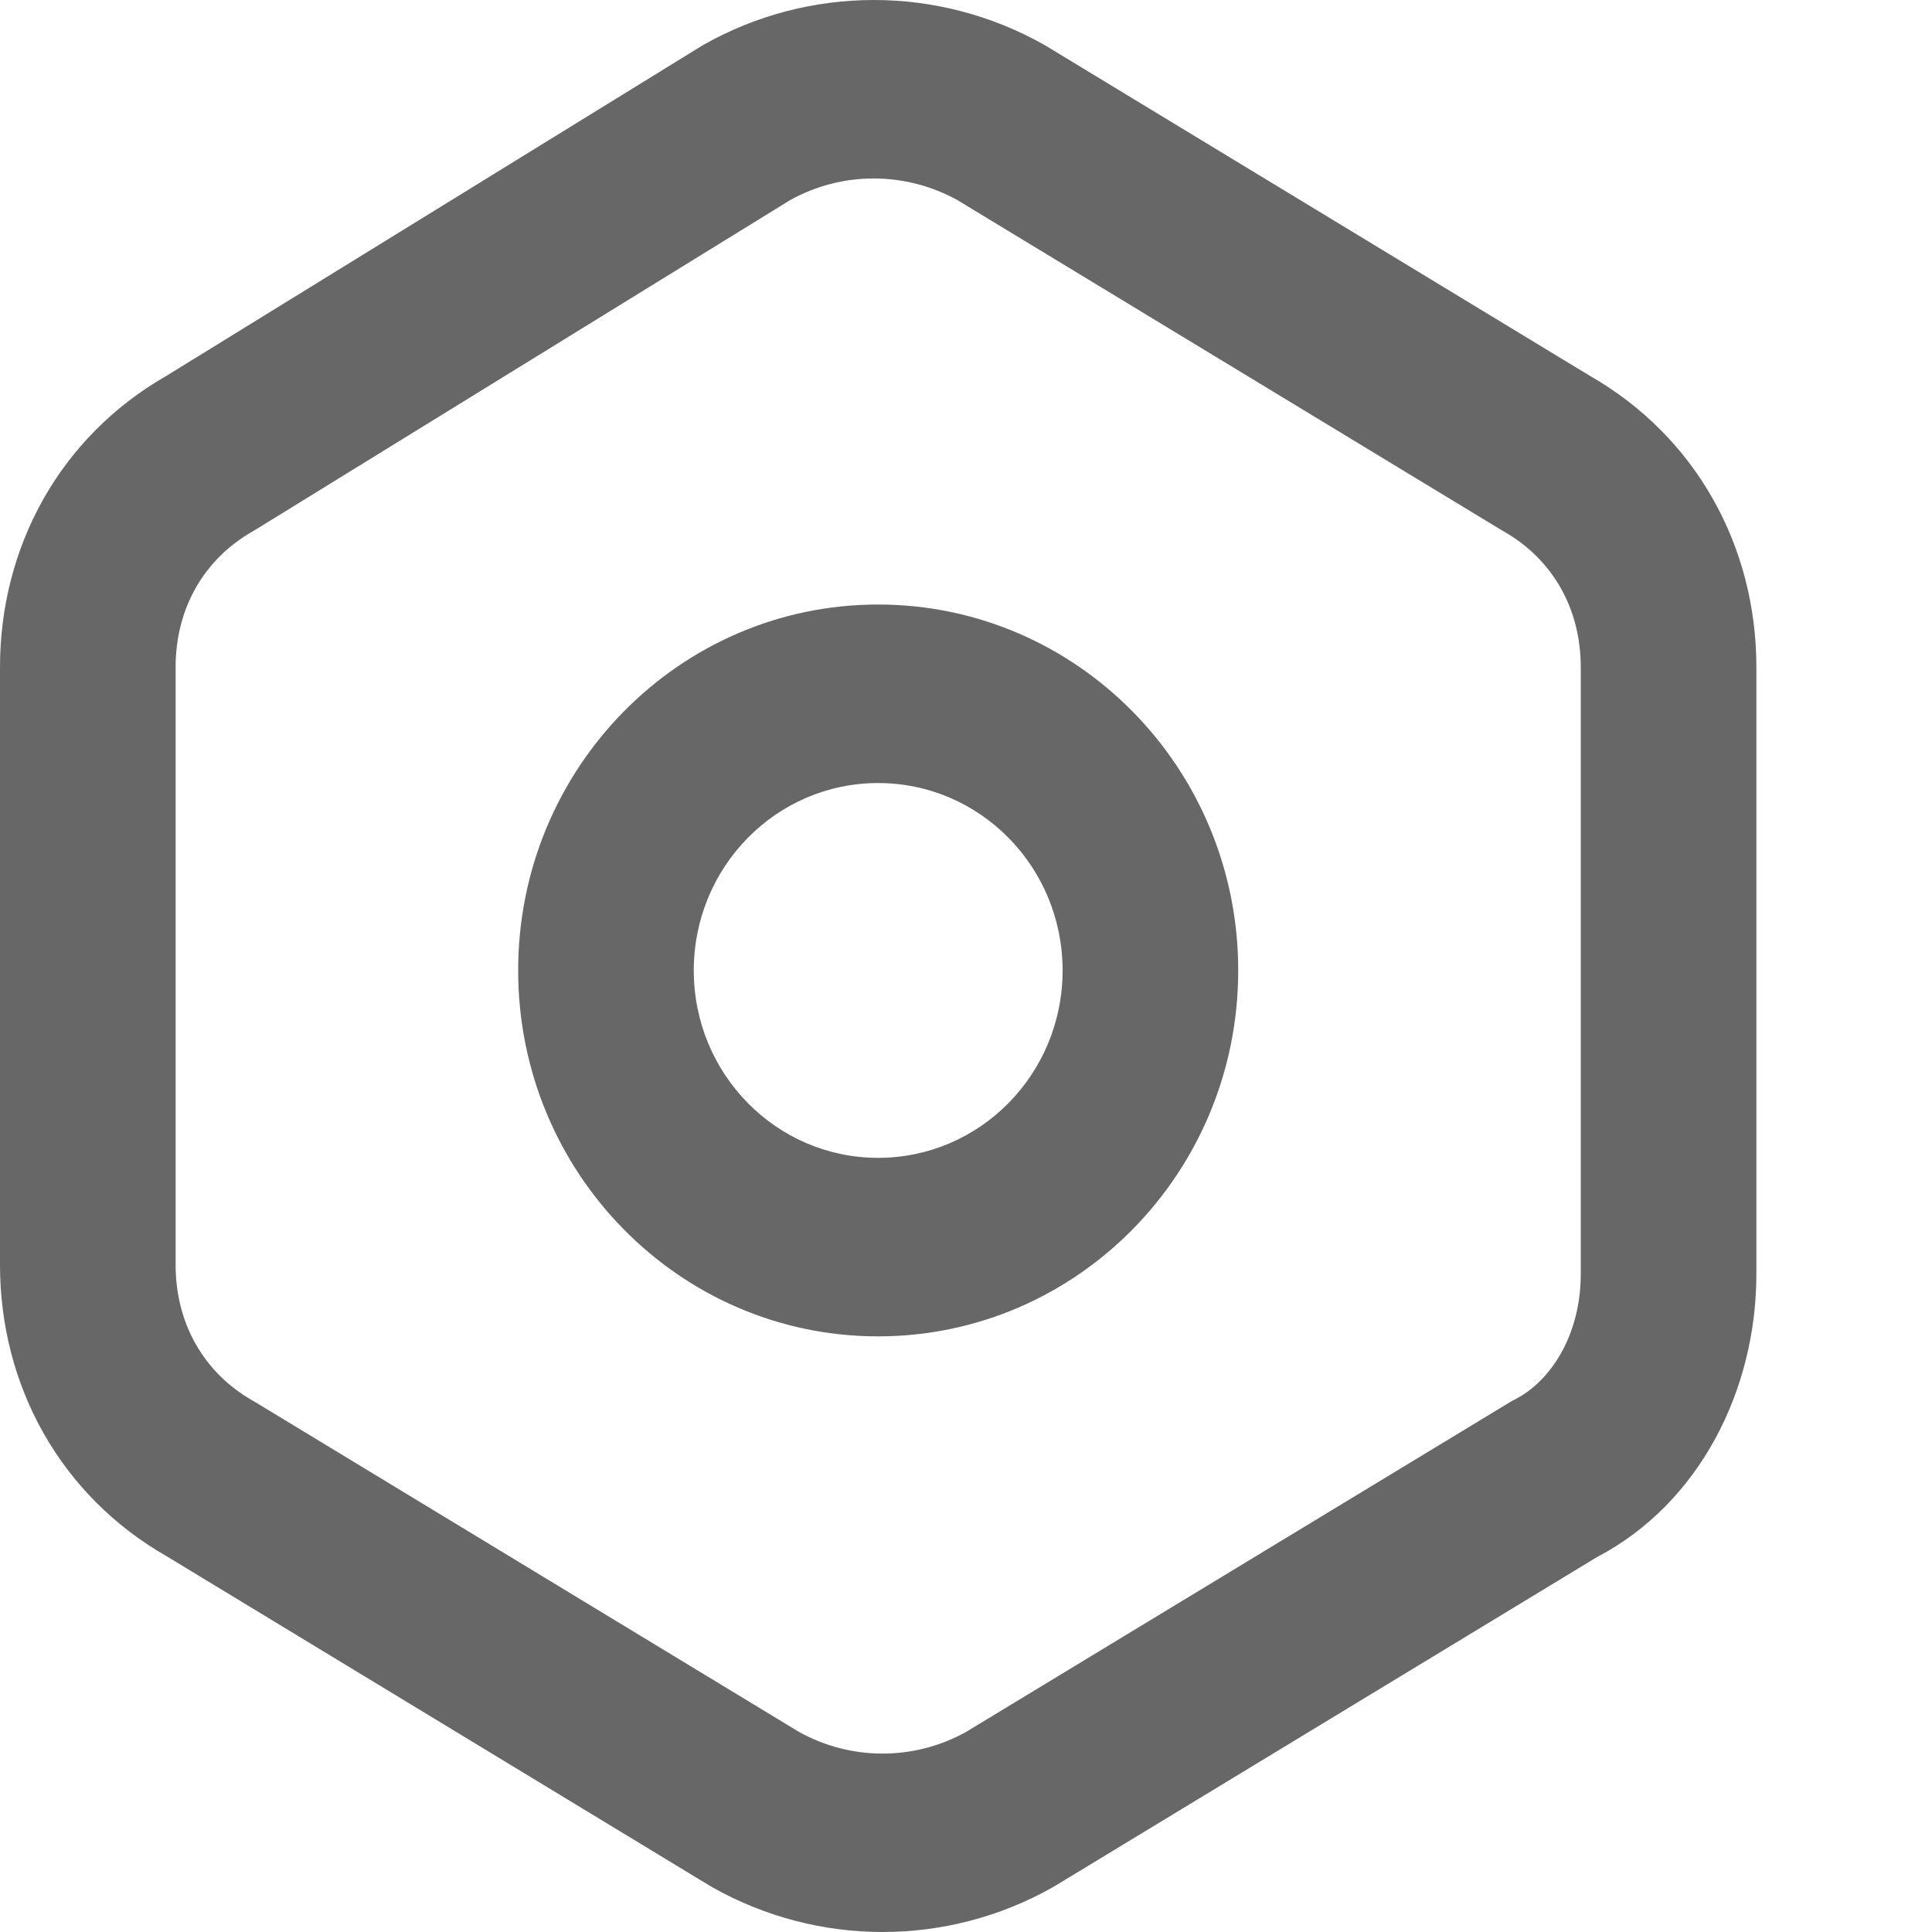 <svg width="10" height="10" viewBox="0 0 10 10" fill="none" xmlns="http://www.w3.org/2000/svg">
<path fill-rule="evenodd" clip-rule="evenodd" d="M3.643 0.231C4.189 -0.077 4.856 -0.077 5.403 0.231C5.407 0.234 5.411 0.236 5.415 0.238L8.227 1.944C8.782 2.261 9.091 2.832 9.091 3.453V6.594C9.091 7.193 8.798 7.781 8.265 8.06L5.46 9.762C5.456 9.764 5.452 9.766 5.448 9.769C4.902 10.077 4.235 10.077 3.688 9.769C3.684 9.766 3.68 9.764 3.676 9.762L0.864 8.056C0.309 7.739 0 7.168 0 6.547V3.453C0 2.833 0.308 2.262 0.862 1.945L3.628 0.24C3.633 0.237 3.638 0.234 3.643 0.231ZM4.091 1.035L1.327 2.739C1.322 2.742 1.317 2.745 1.312 2.748C1.053 2.894 0.909 3.152 0.909 3.453V6.547C0.909 6.848 1.053 7.106 1.312 7.252C1.316 7.254 1.32 7.257 1.324 7.259L4.135 8.964C4.404 9.114 4.732 9.114 5.001 8.964L7.813 7.259C7.822 7.253 7.832 7.248 7.842 7.243C8.026 7.149 8.182 6.911 8.182 6.594V3.453C8.182 3.152 8.038 2.894 7.779 2.748C7.775 2.746 7.771 2.743 7.767 2.741L4.956 1.036C4.687 0.887 4.36 0.886 4.091 1.035ZM4.545 4.053C4.018 4.053 3.591 4.487 3.591 5.023C3.591 5.559 4.018 5.993 4.545 5.993C5.073 5.993 5.5 5.559 5.5 5.023C5.5 4.487 5.073 4.053 4.545 4.053ZM2.682 5.023C2.682 3.977 3.516 3.129 4.545 3.129C5.575 3.129 6.409 3.977 6.409 5.023C6.409 6.069 5.575 6.917 4.545 6.917C3.516 6.917 2.682 6.069 2.682 5.023Z" fill="#676767"/>
</svg>
